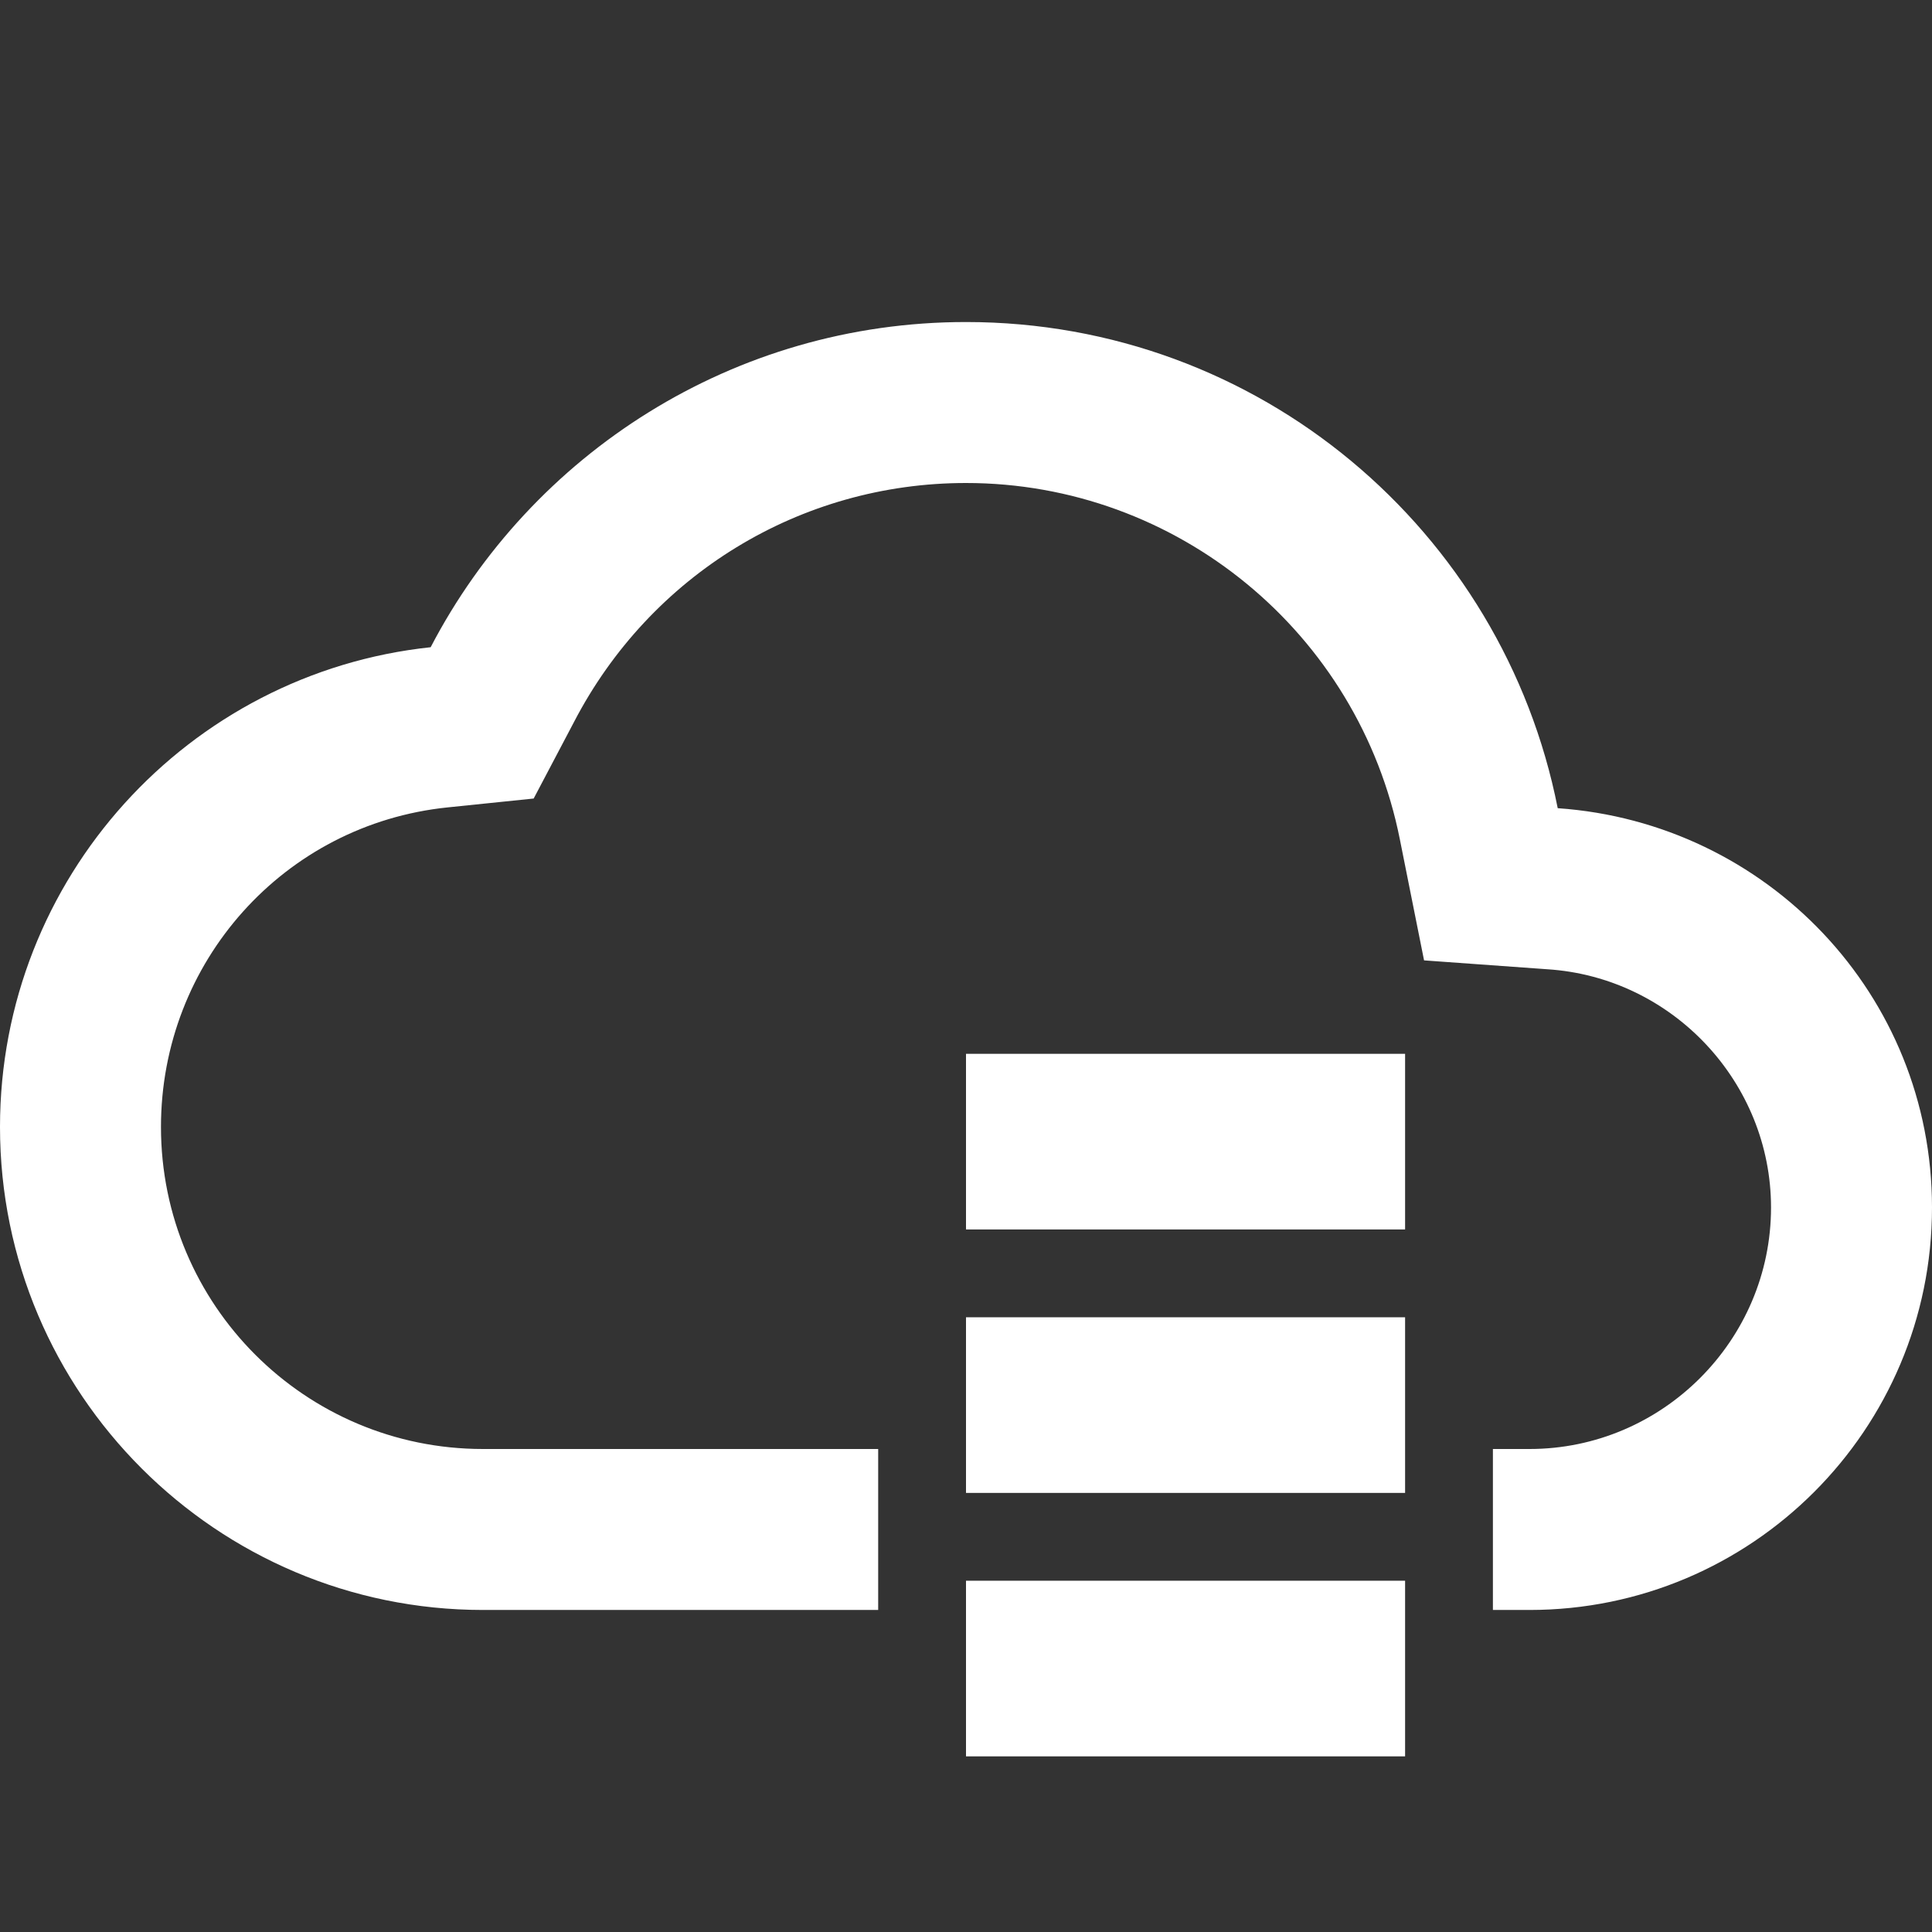 <svg width="22" height="22" viewBox="0 0 22 22" fill="none" xmlns="http://www.w3.org/2000/svg">
<rect x="0" y="0" width="22" height="22" fill="#333333" stroke="none"/>
<path fill-rule="evenodd" clip-rule="evenodd" d="M15.941 9.561C15.473 7.205 13.402 5.5 11 5.5C9.112 5.5 7.407 6.545 6.536 8.222L6.077 9.093L5.097 9.194C3.236 9.386 1.833 10.954 1.833 12.833C1.833 14.859 3.474 16.5 5.5 16.5H10V18.333H5.5C2.466 18.333 0 15.867 0 12.833C0 10.001 2.145 7.663 4.904 7.37C6.05 5.17 8.351 3.667 11 3.667C14.337 3.667 17.114 6.041 17.738 9.203C20.121 9.368 22 11.33 22 13.75C22 16.28 19.947 18.333 17.417 18.333H17V16.5H17.417C18.929 16.5 20.167 15.262 20.167 13.75C20.167 12.329 19.048 11.128 17.618 11.037L16.216 10.936L15.941 9.561Z" fill="white"/>
<rect x="11" y="12" width="5" height="2" fill="white"/>
<rect x="11" y="15" width="5" height="2" fill="white"/>
<rect x="11" y="18" width="5" height="2" fill="white"/>
</svg>
